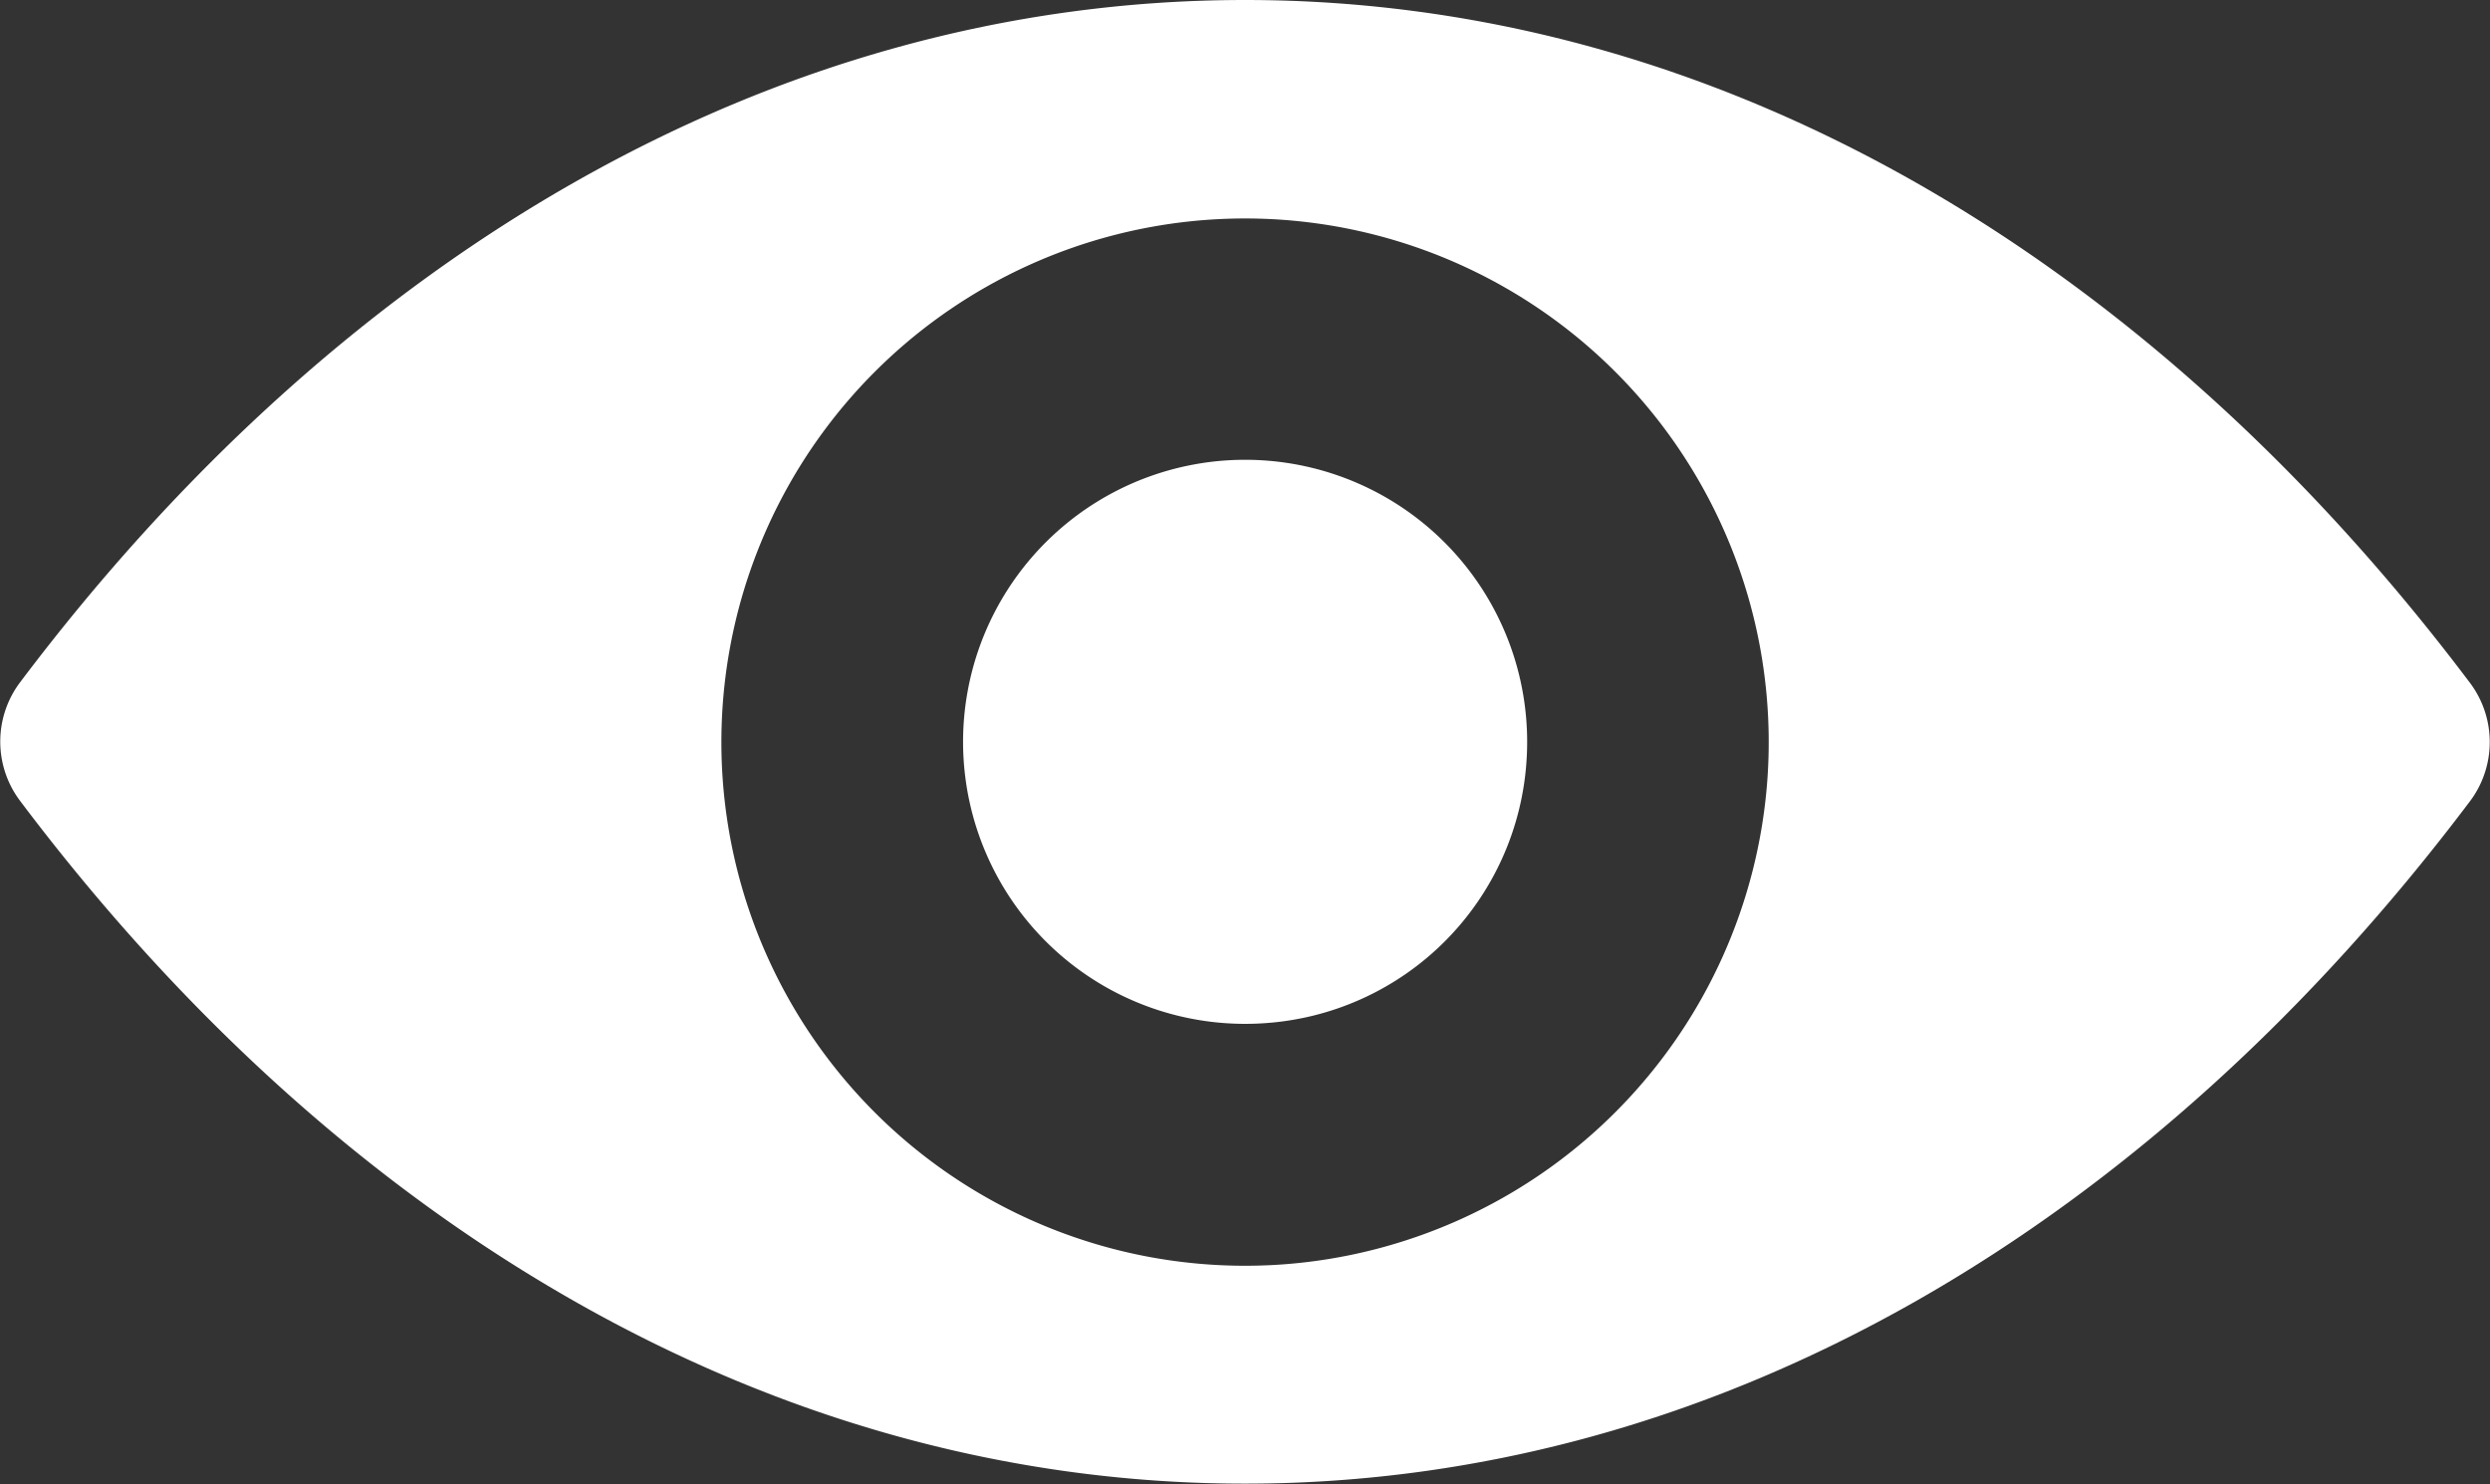 <svg id="eye" xmlns="http://www.w3.org/2000/svg"   width="21.25" height="12.667" viewBox="0 0 21.25 12.667" >
  <rect x="0" y="0" width="21.25" height="12.667" fill="#333333" stroke="none"/>
  <path id="Path_55" data-name="Path 55"  d="M10.625,98.725c-4.06,0-7.742,2.221-10.458,5.829a.841.841,0,0,0,0,1c2.717,3.612,6.4,5.833,10.458,5.833s7.742-2.221,10.458-5.829a.841.841,0,0,0,0-1C18.366,100.946,14.685,98.725,10.625,98.725Zm.291,10.793a4.469,4.469,0,1,1,4.169-4.169A4.472,4.472,0,0,1,10.916,109.518Zm-.135-2.06a2.407,2.407,0,1,1,2.247-2.247A2.4,2.4,0,0,1,10.781,107.458Z" transform="translate(0 -98.725)" fill="white"/>
</svg>
